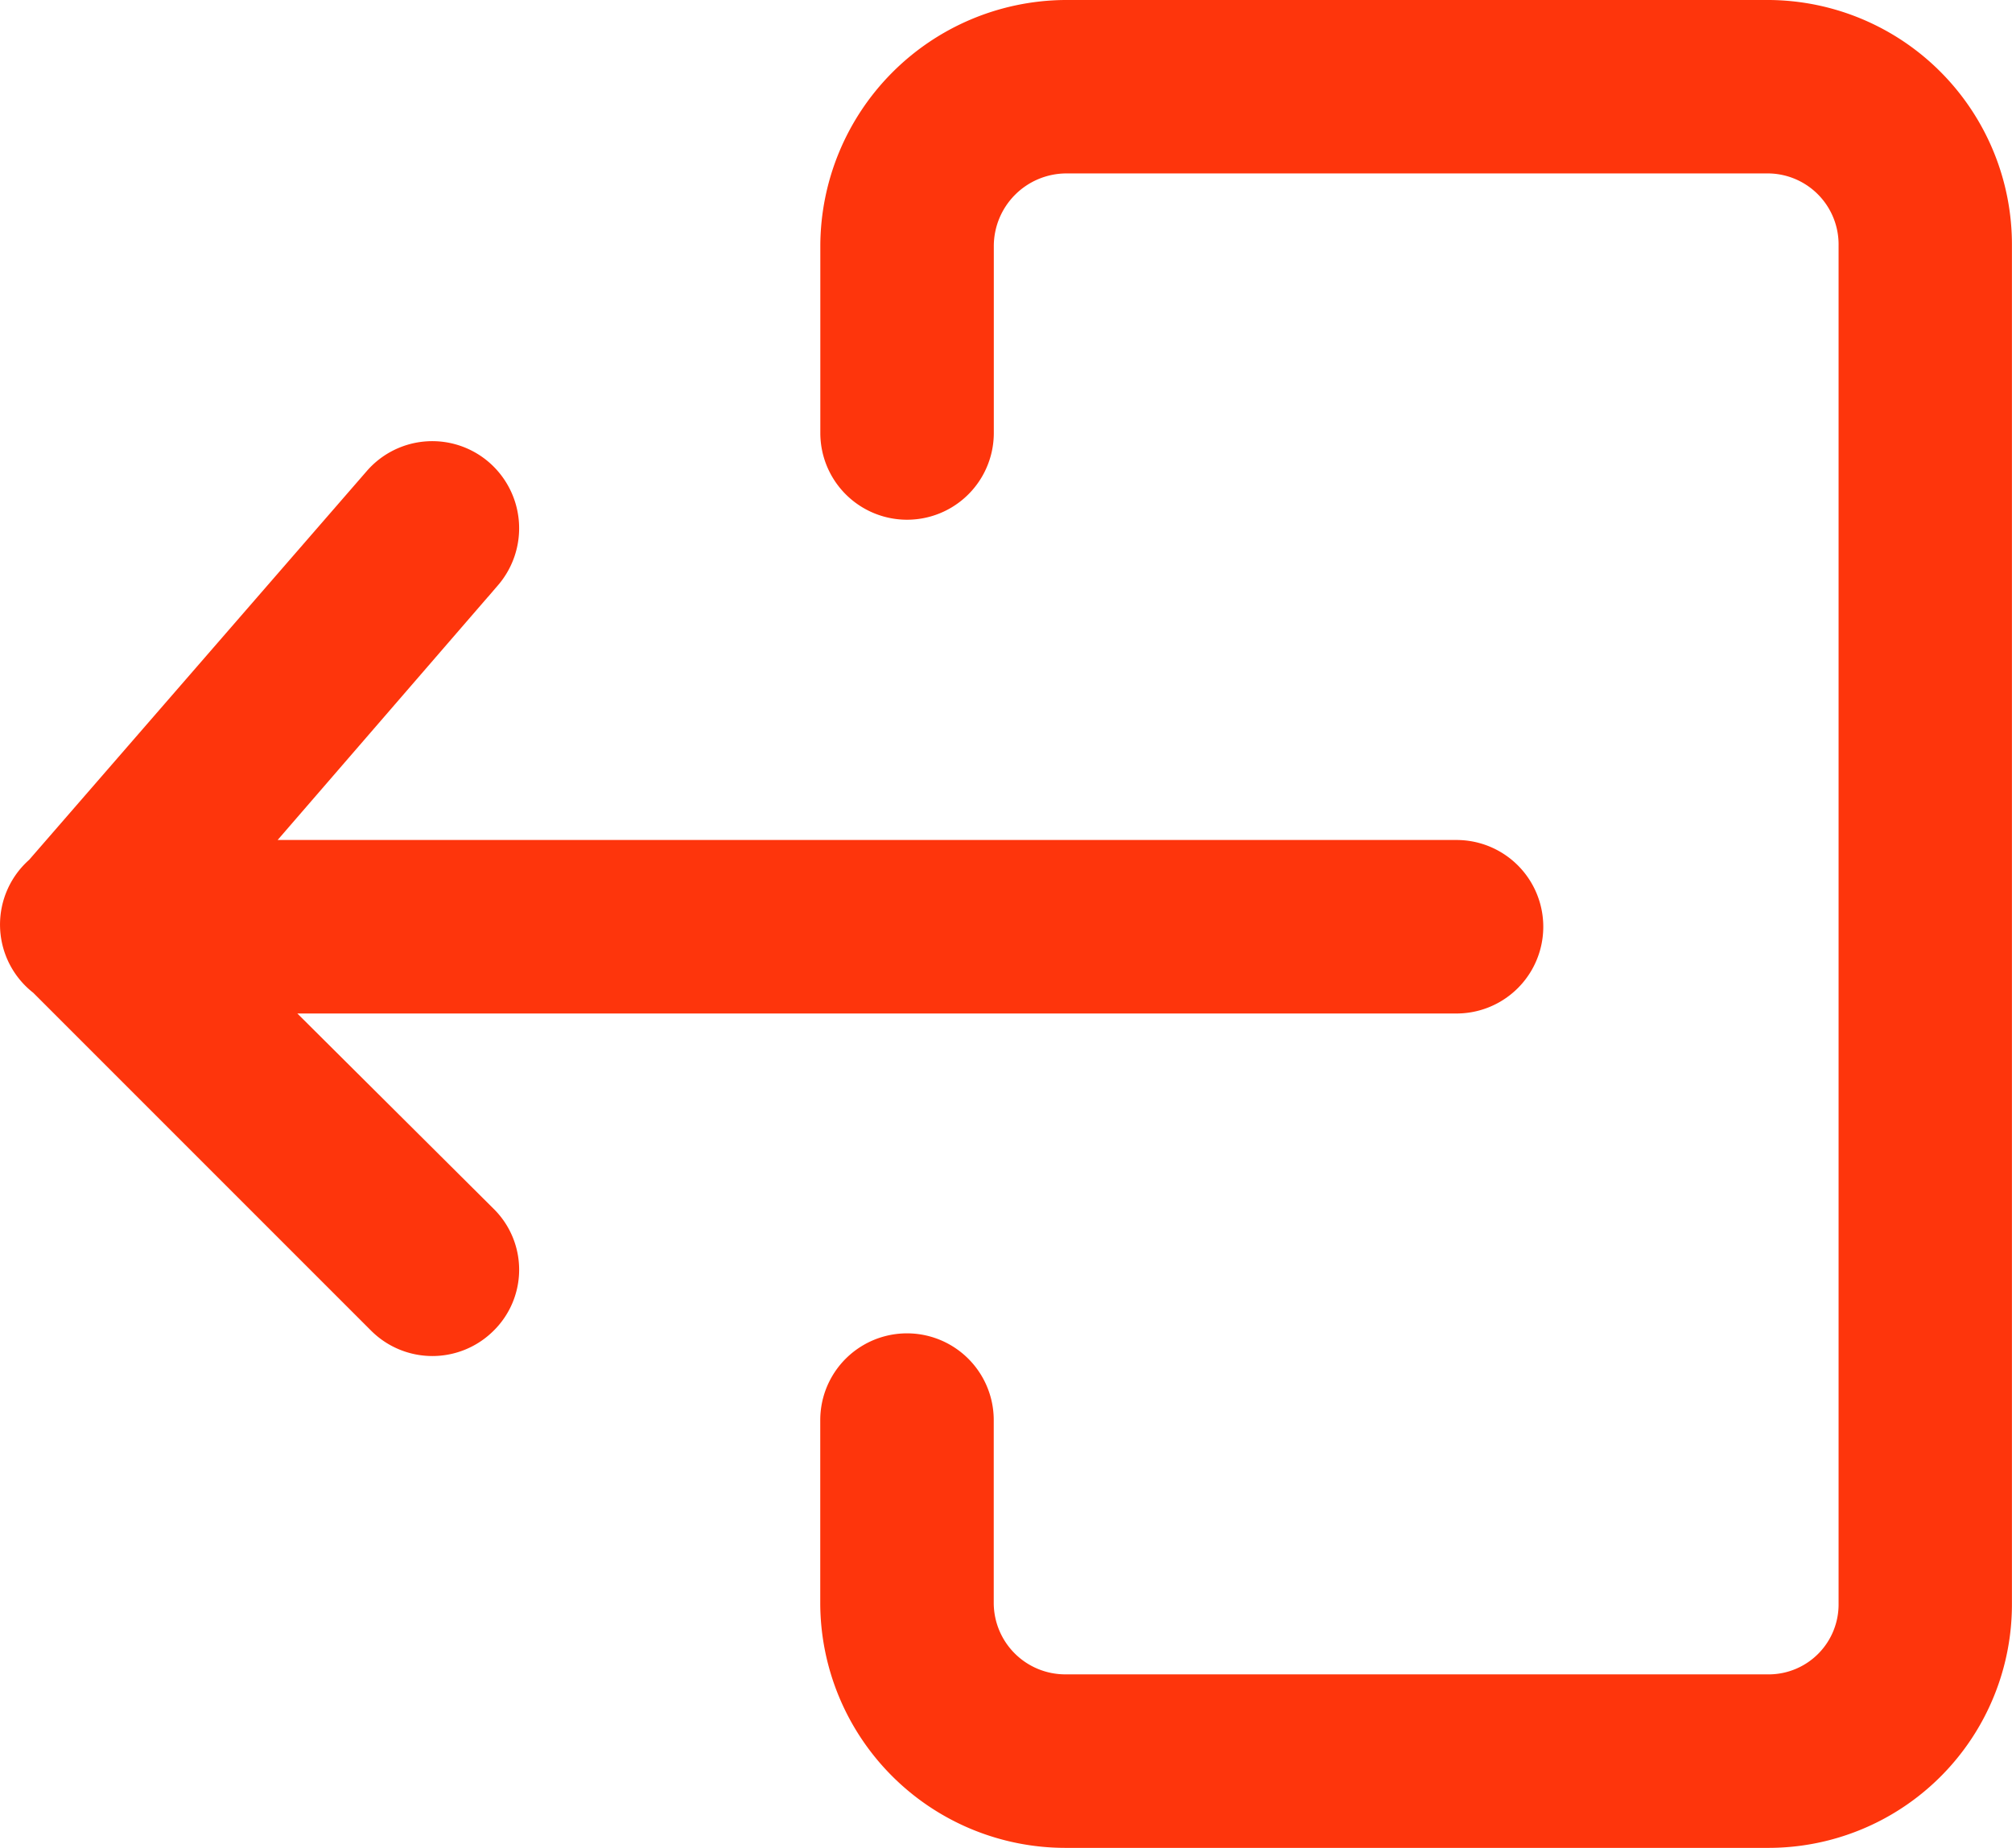 <svg xmlns="http://www.w3.org/2000/svg" width="29.376" height="26.978" viewBox="0 0 29.376 26.978"><defs><style>.a{fill:#fe350c;stroke:#fe350c;}</style></defs><g transform="translate(0.501 1.605)"><path class="a" d="M208.567-1.105H198.283a3.1,3.1,0,0,0-3.072,3.09V4.716a.766.766,0,0,0,1.533,0V1.985a1.562,1.562,0,0,1,1.54-1.558h10.284a1.537,1.537,0,0,1,1.51,1.558V21.8a1.521,1.521,0,0,1-1.5,1.539H198.283a1.545,1.545,0,0,1-1.54-1.539V19.127a.766.766,0,1,0-1.533,0V21.8a3.08,3.08,0,0,0,3.072,3.072h10.284a3.055,3.055,0,0,0,3.043-3.067V1.985A3.071,3.071,0,0,0,208.567-1.105Zm0,0" transform="translate(-183.235 0)"/><path class="a" d="M2.629,111.2H20.765a.766.766,0,1,0,0-1.533H2.459l3.932-4.545a.775.775,0,0,0-.076-1.088.766.766,0,0,0-1.081.072h0L.278,109.812a.764.764,0,0,0,.036,1.208l4.956,4.956a.766.766,0,0,0,1.084,0,.749.749,0,0,0,.01-1.06l-.01-.01Zm0,0" transform="translate(0 -98.509)"/></g></svg>